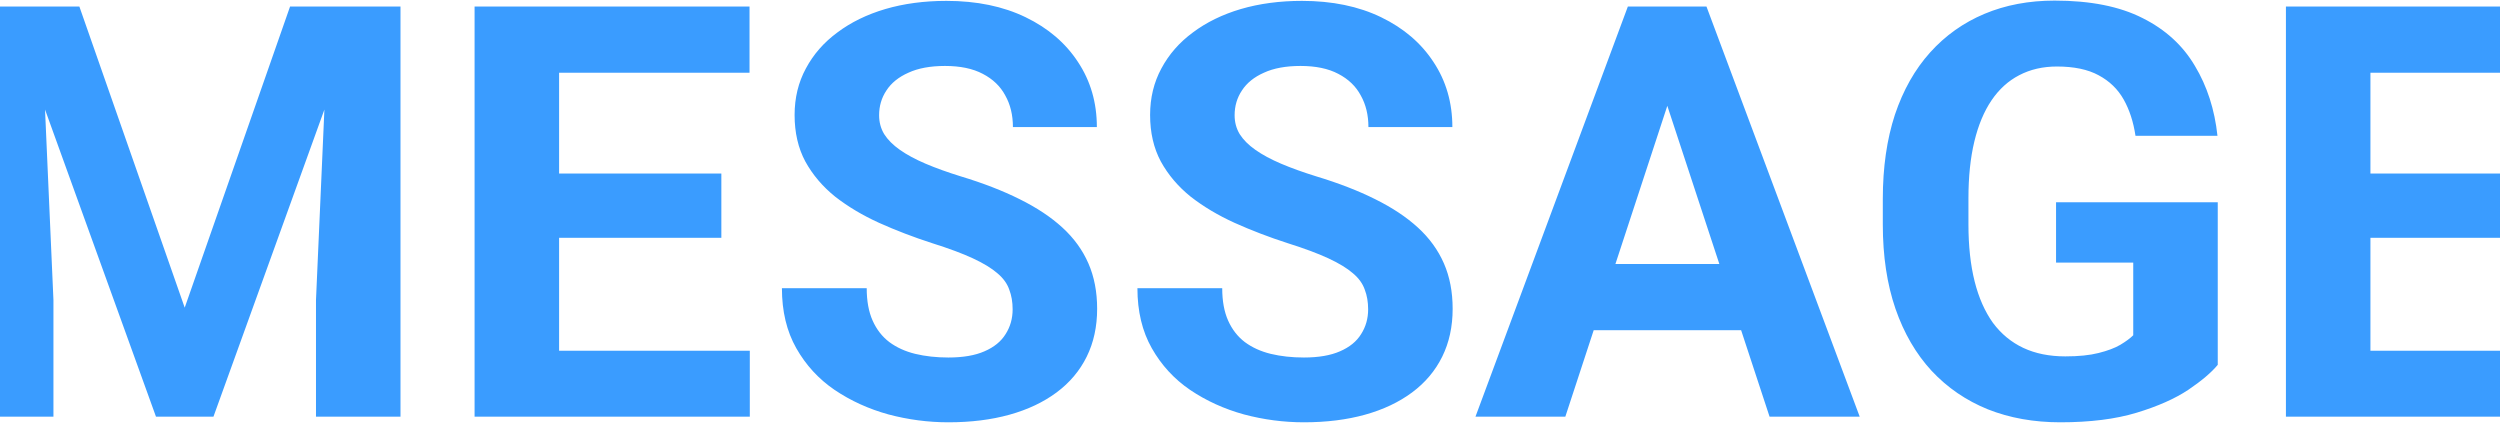<svg width="390" height="66" viewBox="0 0 390 66" fill="none" xmlns="http://www.w3.org/2000/svg">
<g style="mix-blend-mode:multiply">
<path d="M1.218 1.016H12.38L28.815 47.993L45.251 1.016H56.413L33.298 65H24.333L1.218 1.016ZM-4.803 1.016H6.315L8.337 46.807V65H-4.803V1.016ZM51.315 1.016H62.477V65H49.294V46.807L51.315 1.016ZM116.97 54.717V65H82.912V54.717H116.97ZM87.219 1.016V65H74.035V1.016H87.219ZM112.531 27.075V37.095H82.912V27.075H112.531ZM116.926 1.016V11.343H82.912V1.016H116.926ZM157.971 48.257C157.971 47.114 157.795 46.089 157.443 45.181C157.121 44.243 156.506 43.394 155.598 42.632C154.689 41.841 153.415 41.065 151.774 40.303C150.134 39.541 148.01 38.75 145.402 37.93C142.502 36.992 139.748 35.938 137.141 34.766C134.562 33.594 132.277 32.231 130.285 30.679C128.322 29.097 126.77 27.266 125.627 25.186C124.514 23.105 123.957 20.689 123.957 17.935C123.957 15.269 124.543 12.852 125.715 10.684C126.887 8.486 128.527 6.611 130.637 5.059C132.746 3.477 135.236 2.261 138.107 1.411C141.008 0.562 144.187 0.137 147.644 0.137C152.36 0.137 156.477 0.986 159.992 2.686C163.508 4.385 166.232 6.714 168.166 9.673C170.129 12.632 171.11 16.016 171.11 19.824H158.015C158.015 17.949 157.619 16.309 156.828 14.902C156.066 13.467 154.895 12.339 153.312 11.519C151.76 10.698 149.797 10.288 147.424 10.288C145.139 10.288 143.234 10.64 141.711 11.343C140.188 12.017 139.045 12.94 138.283 14.111C137.521 15.254 137.141 16.543 137.141 17.979C137.141 19.062 137.404 20.044 137.932 20.923C138.488 21.802 139.309 22.622 140.393 23.384C141.477 24.145 142.81 24.863 144.392 25.537C145.974 26.211 147.805 26.87 149.885 27.515C153.371 28.569 156.433 29.756 159.069 31.074C161.735 32.393 163.962 33.872 165.749 35.513C167.536 37.153 168.884 39.014 169.792 41.094C170.7 43.174 171.154 45.532 171.154 48.169C171.154 50.952 170.612 53.442 169.528 55.64C168.444 57.837 166.877 59.697 164.826 61.221C162.775 62.744 160.329 63.901 157.487 64.692C154.646 65.483 151.467 65.879 147.951 65.879C144.787 65.879 141.667 65.469 138.591 64.648C135.515 63.799 132.717 62.524 130.197 60.825C127.707 59.126 125.715 56.958 124.221 54.321C122.727 51.685 121.979 48.565 121.979 44.961H135.207C135.207 46.953 135.515 48.638 136.13 50.015C136.745 51.392 137.609 52.505 138.723 53.355C139.865 54.204 141.213 54.819 142.766 55.2C144.348 55.581 146.076 55.772 147.951 55.772C150.236 55.772 152.111 55.449 153.576 54.805C155.07 54.16 156.169 53.267 156.872 52.124C157.604 50.981 157.971 49.692 157.971 48.257ZM213.43 48.257C213.43 47.114 213.254 46.089 212.902 45.181C212.58 44.243 211.965 43.394 211.057 42.632C210.148 41.841 208.874 41.065 207.233 40.303C205.593 39.541 203.469 38.75 200.861 37.93C197.961 36.992 195.207 35.938 192.6 34.766C190.021 33.594 187.736 32.231 185.744 30.679C183.781 29.097 182.229 27.266 181.086 25.186C179.973 23.105 179.416 20.689 179.416 17.935C179.416 15.269 180.002 12.852 181.174 10.684C182.346 8.486 183.986 6.611 186.096 5.059C188.205 3.477 190.695 2.261 193.566 1.411C196.467 0.562 199.646 0.137 203.103 0.137C207.819 0.137 211.936 0.986 215.451 2.686C218.967 4.385 221.691 6.714 223.625 9.673C225.588 12.632 226.569 16.016 226.569 19.824H213.474C213.474 17.949 213.078 16.309 212.287 14.902C211.525 13.467 210.354 12.339 208.771 11.519C207.219 10.698 205.256 10.288 202.883 10.288C200.598 10.288 198.693 10.64 197.17 11.343C195.646 12.017 194.504 12.94 193.742 14.111C192.98 15.254 192.6 16.543 192.6 17.979C192.6 19.062 192.863 20.044 193.391 20.923C193.947 21.802 194.768 22.622 195.852 23.384C196.936 24.145 198.269 24.863 199.851 25.537C201.433 26.211 203.264 26.87 205.344 27.515C208.83 28.569 211.892 29.756 214.528 31.074C217.194 32.393 219.421 33.872 221.208 35.513C222.995 37.153 224.343 39.014 225.251 41.094C226.159 43.174 226.613 45.532 226.613 48.169C226.613 50.952 226.071 53.442 224.987 55.64C223.903 57.837 222.336 59.697 220.285 61.221C218.234 62.744 215.788 63.901 212.946 64.692C210.104 65.483 206.926 65.879 203.41 65.879C200.246 65.879 197.126 65.469 194.05 64.648C190.974 63.799 188.176 62.524 185.656 60.825C183.166 59.126 181.174 56.958 179.68 54.321C178.186 51.685 177.438 48.565 177.438 44.961H190.666C190.666 46.953 190.974 48.638 191.589 50.015C192.204 51.392 193.068 52.505 194.182 53.355C195.324 54.204 196.672 54.819 198.225 55.2C199.807 55.581 201.535 55.772 203.41 55.772C205.695 55.772 207.57 55.449 209.035 54.805C210.529 54.16 211.628 53.267 212.331 52.124C213.063 50.981 213.43 49.692 213.43 48.257ZM261.594 11.958L244.191 65H230.173L253.947 1.016H262.868L261.594 11.958ZM276.052 65L258.605 11.958L257.199 1.016H266.208L290.114 65H276.052ZM275.261 41.182V51.509H241.467V41.182H275.261ZM345.969 31.558V56.914C344.973 58.115 343.435 59.419 341.354 60.825C339.274 62.202 336.594 63.389 333.312 64.385C330.031 65.381 326.062 65.879 321.403 65.879C317.272 65.879 313.508 65.205 310.109 63.857C306.711 62.48 303.781 60.474 301.32 57.837C298.889 55.2 297.014 51.977 295.695 48.169C294.377 44.331 293.718 39.951 293.718 35.029V31.03C293.718 26.108 294.348 21.729 295.607 17.891C296.896 14.053 298.728 10.815 301.101 8.179C303.474 5.542 306.301 3.535 309.582 2.158C312.863 0.781 316.511 0.093 320.524 0.093C326.091 0.093 330.661 1.001 334.235 2.817C337.81 4.604 340.534 7.095 342.409 10.288C344.313 13.452 345.485 17.085 345.925 21.186H333.137C332.814 19.019 332.199 17.129 331.291 15.518C330.383 13.906 329.079 12.646 327.38 11.738C325.71 10.83 323.542 10.376 320.876 10.376C318.679 10.376 316.716 10.83 314.987 11.738C313.288 12.617 311.853 13.921 310.681 15.649C309.509 17.378 308.615 19.517 308 22.065C307.385 24.614 307.077 27.573 307.077 30.942V35.029C307.077 38.369 307.399 41.328 308.044 43.906C308.688 46.455 309.641 48.608 310.9 50.366C312.189 52.095 313.771 53.398 315.646 54.277C317.521 55.156 319.704 55.596 322.194 55.596C324.274 55.596 326.003 55.42 327.38 55.068C328.786 54.717 329.914 54.292 330.764 53.794C331.643 53.267 332.316 52.769 332.785 52.3V40.962H320.744V31.558H345.969ZM399.538 54.717V65H365.48V54.717H399.538ZM369.787 1.016V65H356.604V1.016H369.787ZM395.1 27.075V37.095H365.48V27.075H395.1ZM399.494 1.016V11.343H365.48V1.016H399.494Z" fill="#3A9CFF"/>
</g>
</svg>
